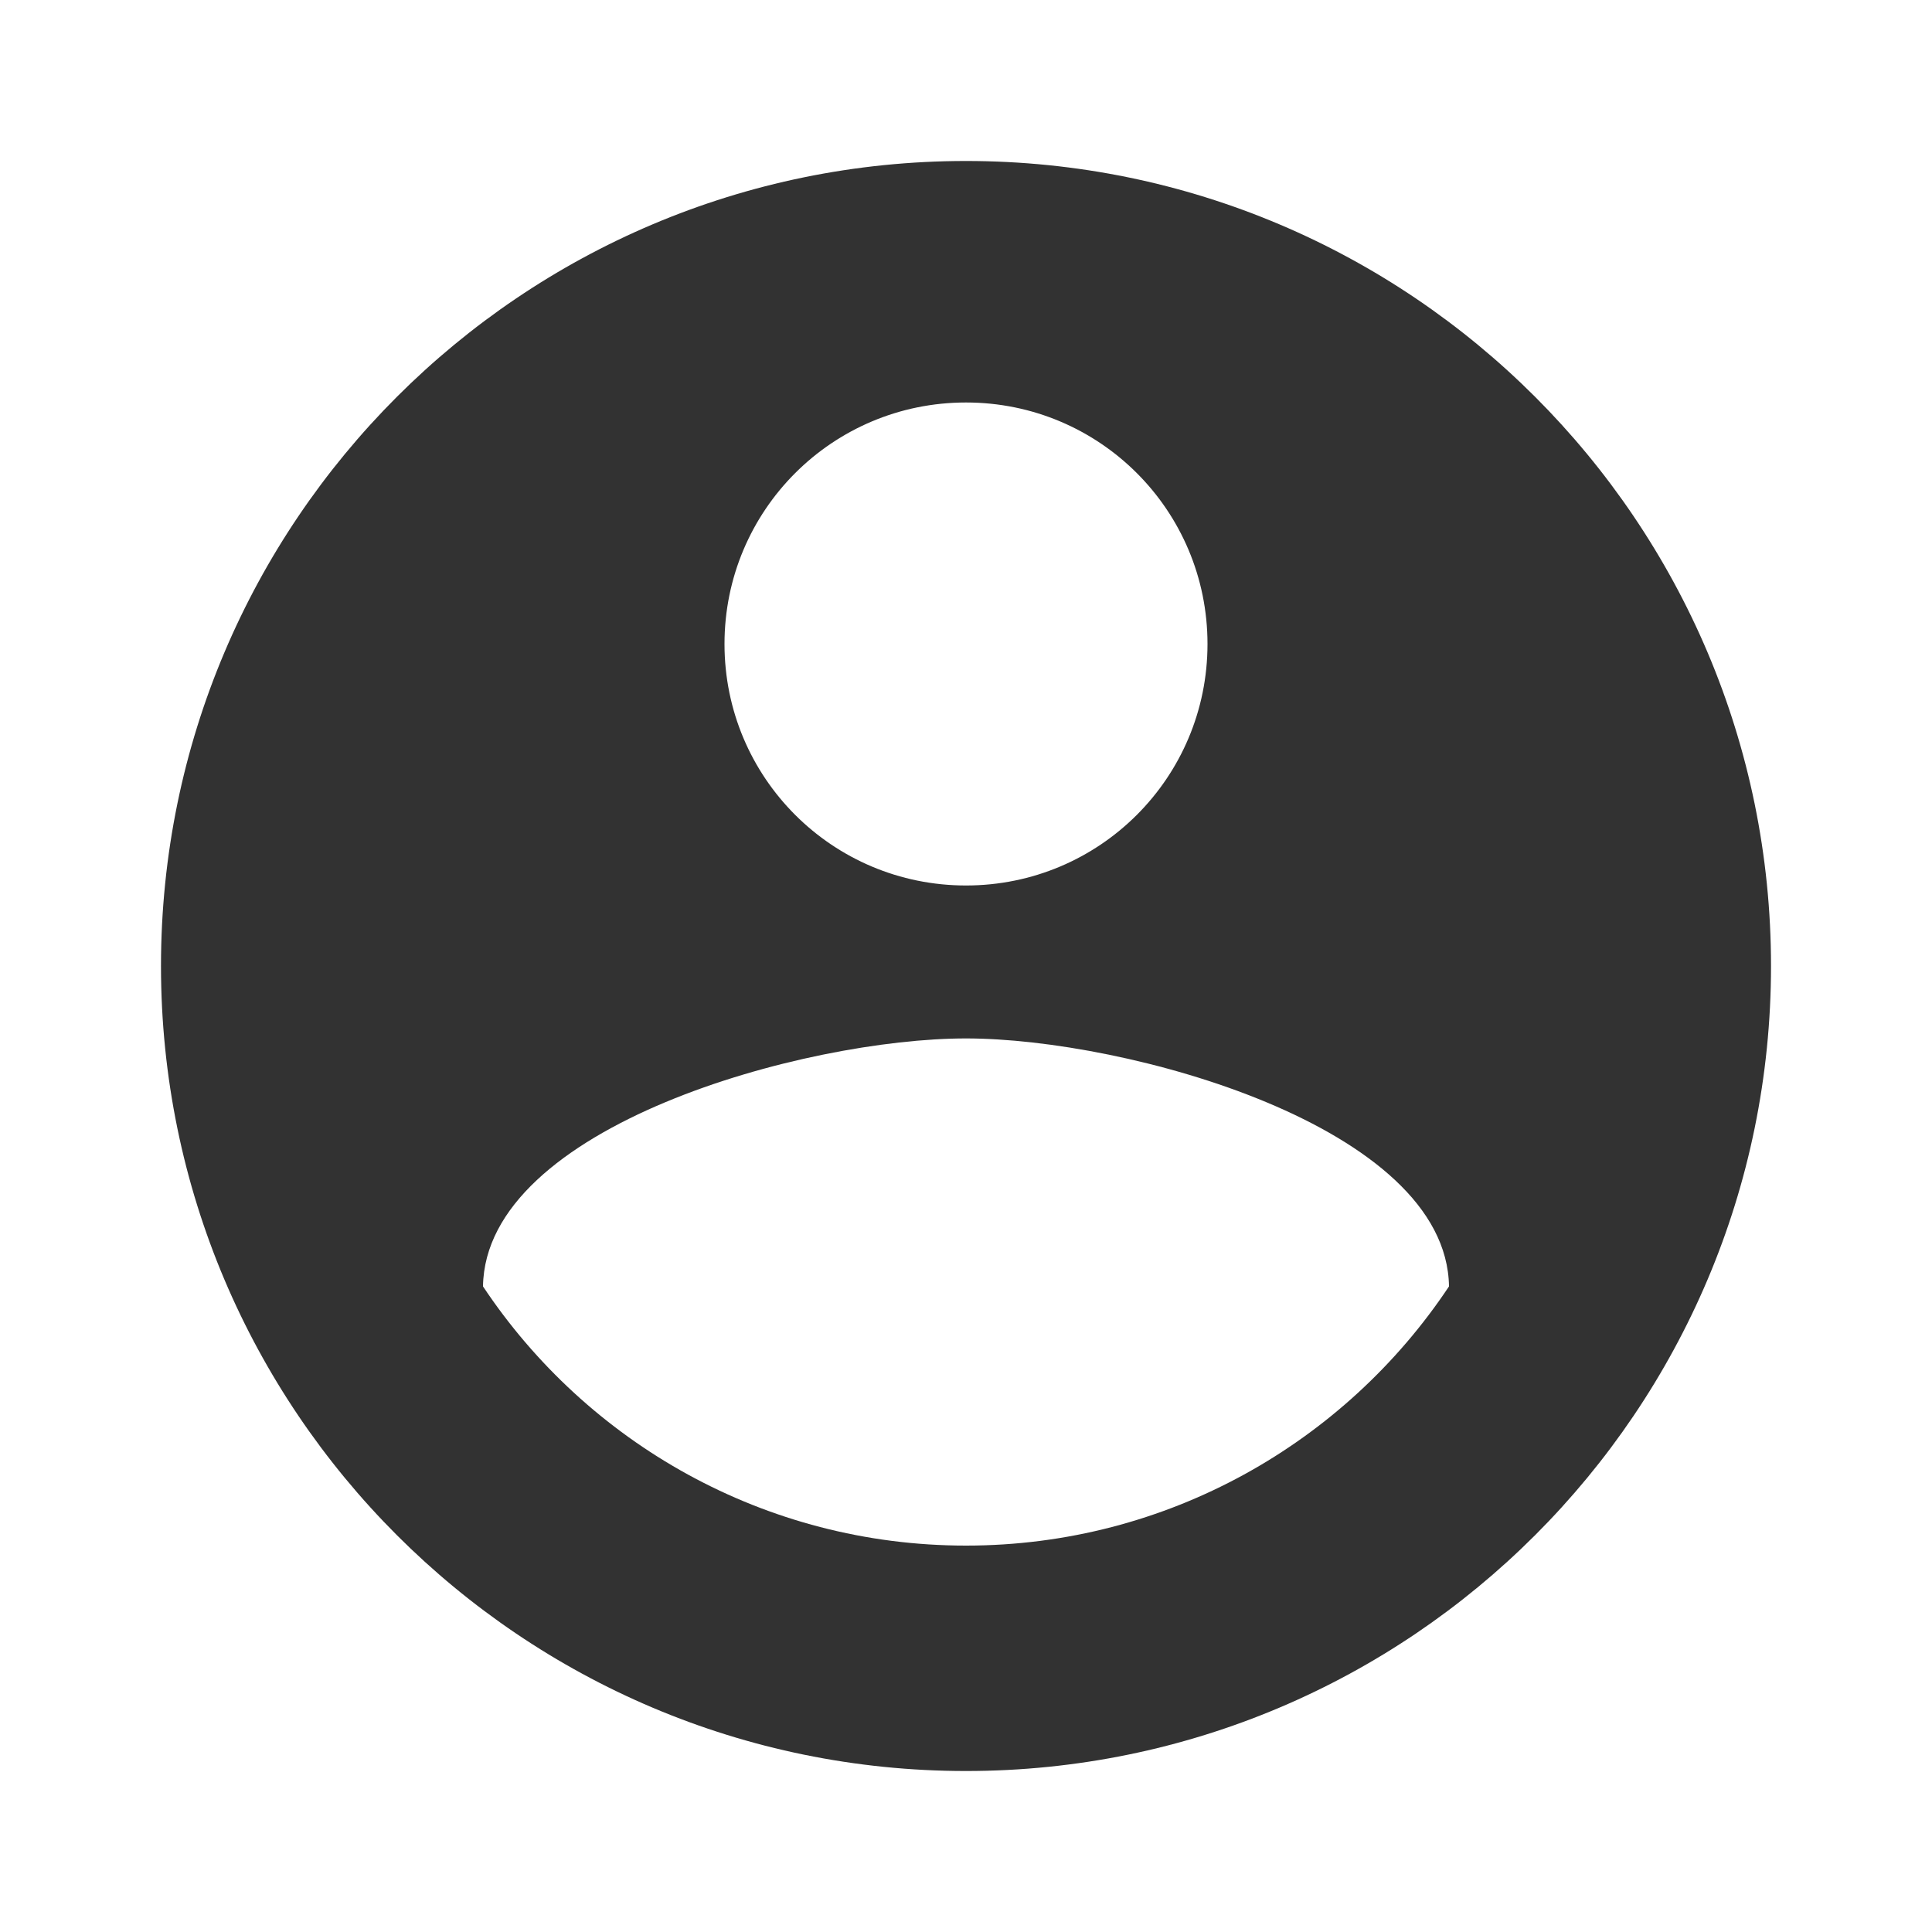<svg width="49" height="49" viewBox="0 0 49 49" fill="none" xmlns="http://www.w3.org/2000/svg">
<path d="M24.5 4.083C13.23 4.083 4.083 13.23 4.083 24.5C4.083 35.77 13.23 44.917 24.5 44.917C35.77 44.917 44.917 35.77 44.917 24.5C44.917 13.23 35.77 4.083 24.5 4.083ZM24.5 10.208C27.889 10.208 30.625 12.944 30.625 16.333C30.625 19.723 27.889 22.458 24.5 22.458C21.111 22.458 18.375 19.723 18.375 16.333C18.375 12.944 21.111 10.208 24.5 10.208ZM24.5 39.2C19.396 39.2 14.884 36.587 12.25 32.626C12.311 28.563 20.417 26.337 24.5 26.337C28.563 26.337 36.689 28.563 36.75 32.626C34.116 36.587 29.604 39.2 24.5 39.2Z" fill="#323232"/>
</svg>
